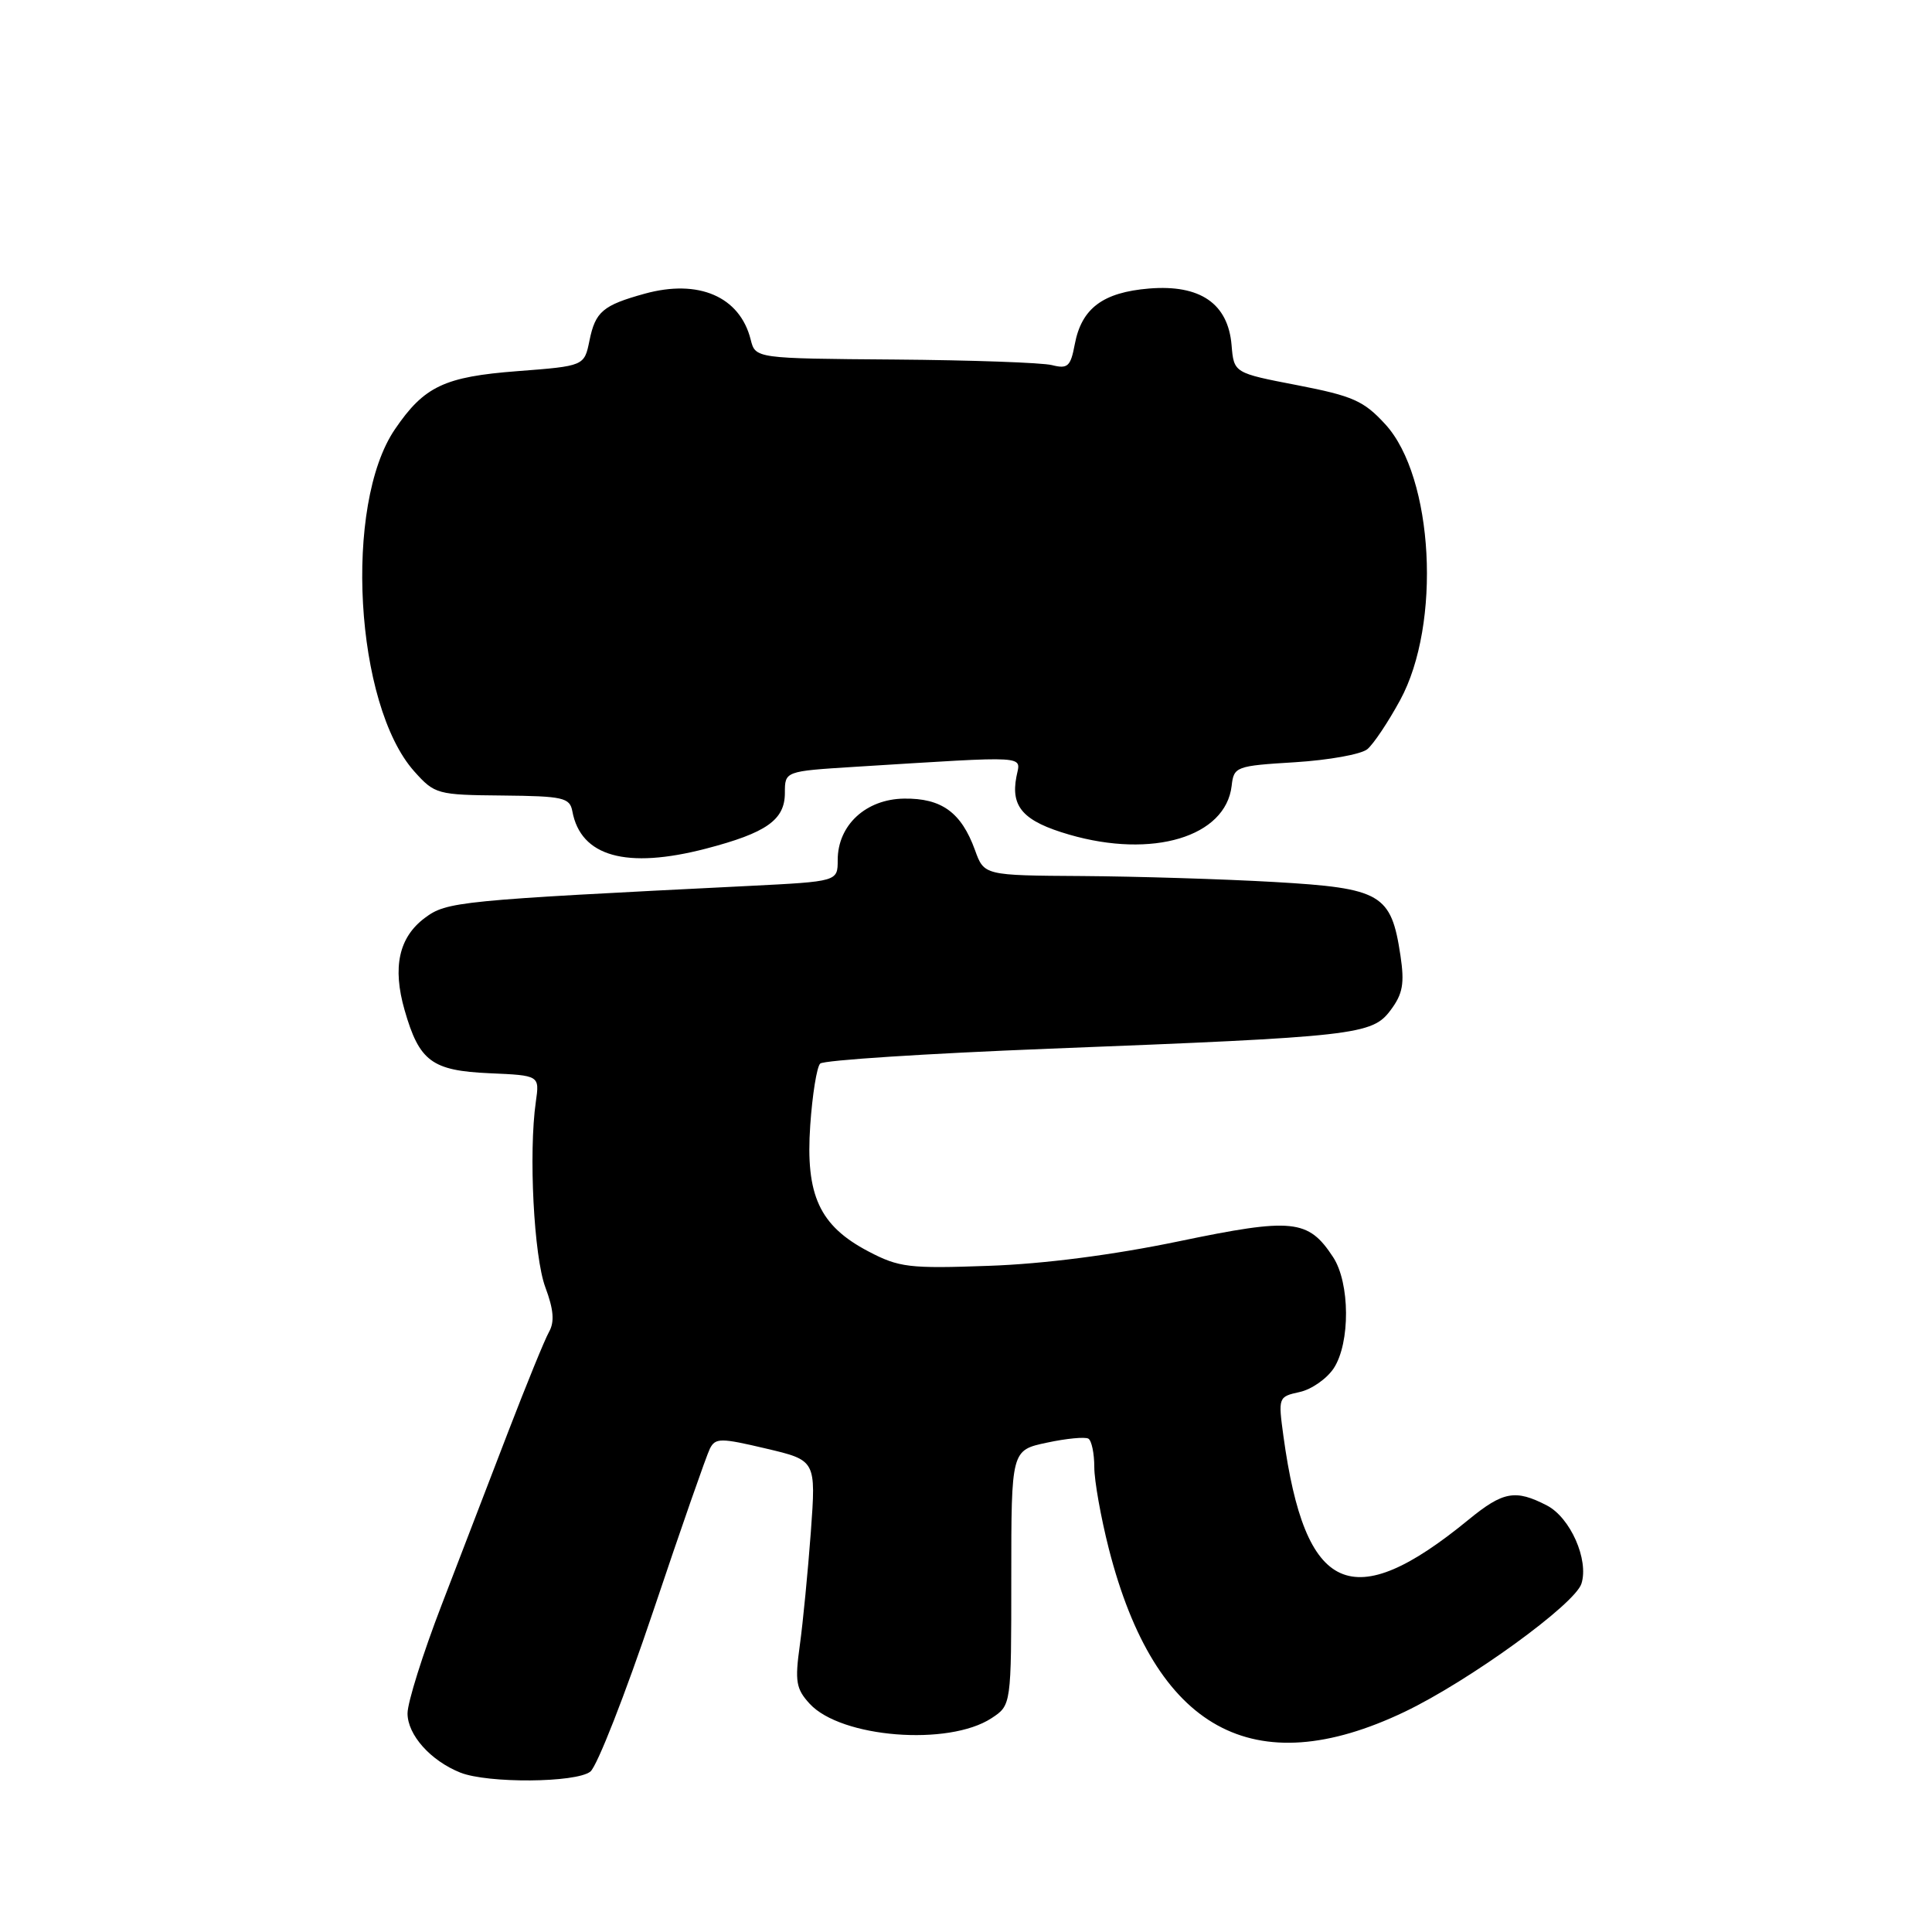 <?xml version="1.0" encoding="UTF-8" standalone="no"?>
<!DOCTYPE svg PUBLIC "-//W3C//DTD SVG 1.1//EN" "http://www.w3.org/Graphics/SVG/1.1/DTD/svg11.dtd" >
<svg xmlns="http://www.w3.org/2000/svg" xmlns:xlink="http://www.w3.org/1999/xlink" version="1.1" viewBox="0 0 256 256">
 <g >
 <path fill="currentColor"
d=" M 78.22 234.75 C 79.11 234.06 82.85 224.50 86.55 213.50 C 90.24 202.50 93.63 192.80 94.07 191.94 C 94.80 190.52 95.49 190.52 101.50 191.94 C 108.13 193.50 108.13 193.50 107.44 203.00 C 107.05 208.22 106.40 214.97 105.98 218.00 C 105.31 222.80 105.48 223.79 107.29 225.76 C 111.44 230.27 125.68 231.40 131.38 227.67 C 134.00 225.95 134.00 225.95 134.00 209.06 C 134.00 192.16 134.00 192.16 138.72 191.16 C 141.31 190.60 143.79 190.37 144.22 190.63 C 144.65 190.90 145.00 192.59 145.00 194.40 C 145.00 196.20 145.87 201.08 146.93 205.24 C 153.07 229.21 166.08 236.39 186.11 226.83 C 194.64 222.75 208.68 212.58 209.55 209.84 C 210.55 206.68 208.08 201.09 204.97 199.48 C 200.79 197.32 199.17 197.62 194.60 201.36 C 179.13 214.04 172.93 211.24 170.06 190.29 C 169.36 185.15 169.38 185.07 172.21 184.45 C 173.78 184.11 175.81 182.69 176.73 181.30 C 178.93 177.93 178.89 170.00 176.64 166.57 C 173.35 161.55 171.29 161.34 156.20 164.48 C 147.50 166.29 138.30 167.48 131.00 167.73 C 120.46 168.11 119.13 167.95 115.07 165.82 C 108.59 162.42 106.72 158.38 107.36 149.12 C 107.64 145.06 108.23 141.37 108.68 140.93 C 109.13 140.48 122.78 139.60 139.00 138.96 C 179.74 137.37 181.82 137.14 184.27 133.84 C 185.88 131.69 186.12 130.32 185.57 126.63 C 184.34 118.44 183.05 117.69 168.87 116.87 C 162.07 116.48 150.63 116.13 143.45 116.08 C 130.40 116.00 130.40 116.00 129.19 112.64 C 127.38 107.65 124.77 105.75 119.79 105.82 C 114.73 105.89 111.00 109.34 111.00 113.96 C 111.00 116.80 111.00 116.80 99.25 117.39 C 60.67 119.31 59.20 119.46 56.29 121.63 C 52.85 124.20 51.98 128.16 53.61 133.84 C 55.56 140.64 57.22 141.87 64.87 142.21 C 71.50 142.50 71.50 142.50 71.00 146.00 C 70.03 152.77 70.74 166.50 72.26 170.57 C 73.36 173.51 73.50 175.15 72.75 176.48 C 72.18 177.49 69.76 183.43 67.36 189.66 C 64.96 195.90 60.98 206.27 58.50 212.71 C 56.02 219.15 54.00 225.59 54.00 227.03 C 54.00 229.88 57.05 233.30 61.00 234.88 C 64.63 236.32 76.31 236.24 78.22 234.75 Z  M 93.54 112.45 C 101.56 110.36 104.00 108.64 104.00 105.07 C 104.00 102.19 104.00 102.19 113.25 101.61 C 136.87 100.15 135.22 100.05 134.68 102.92 C 133.90 106.95 135.62 108.83 141.67 110.59 C 152.72 113.80 162.41 110.89 163.20 104.13 C 163.49 101.58 163.75 101.48 171.60 101.00 C 176.06 100.72 180.37 99.95 181.18 99.27 C 182.00 98.59 183.95 95.67 185.52 92.78 C 191.02 82.69 189.97 63.21 183.56 56.22 C 180.71 53.11 179.27 52.47 171.90 51.04 C 163.50 49.42 163.50 49.42 163.19 45.74 C 162.73 40.22 159.03 37.68 152.27 38.23 C 146.13 38.74 143.31 40.85 142.41 45.63 C 141.86 48.56 141.48 48.91 139.39 48.38 C 138.08 48.05 128.70 47.72 118.55 47.64 C 100.10 47.50 100.10 47.50 99.47 45.00 C 98.04 39.30 92.57 36.94 85.41 38.92 C 79.89 40.45 78.89 41.29 78.11 45.12 C 77.42 48.50 77.42 48.50 68.55 49.18 C 58.88 49.92 56.20 51.19 52.33 56.88 C 45.51 66.88 47.02 93.39 54.89 102.21 C 57.60 105.24 57.93 105.33 66.57 105.41 C 74.64 105.49 75.50 105.69 75.84 107.50 C 76.95 113.50 82.99 115.19 93.54 112.45 Z "/>
</g>
</svg>